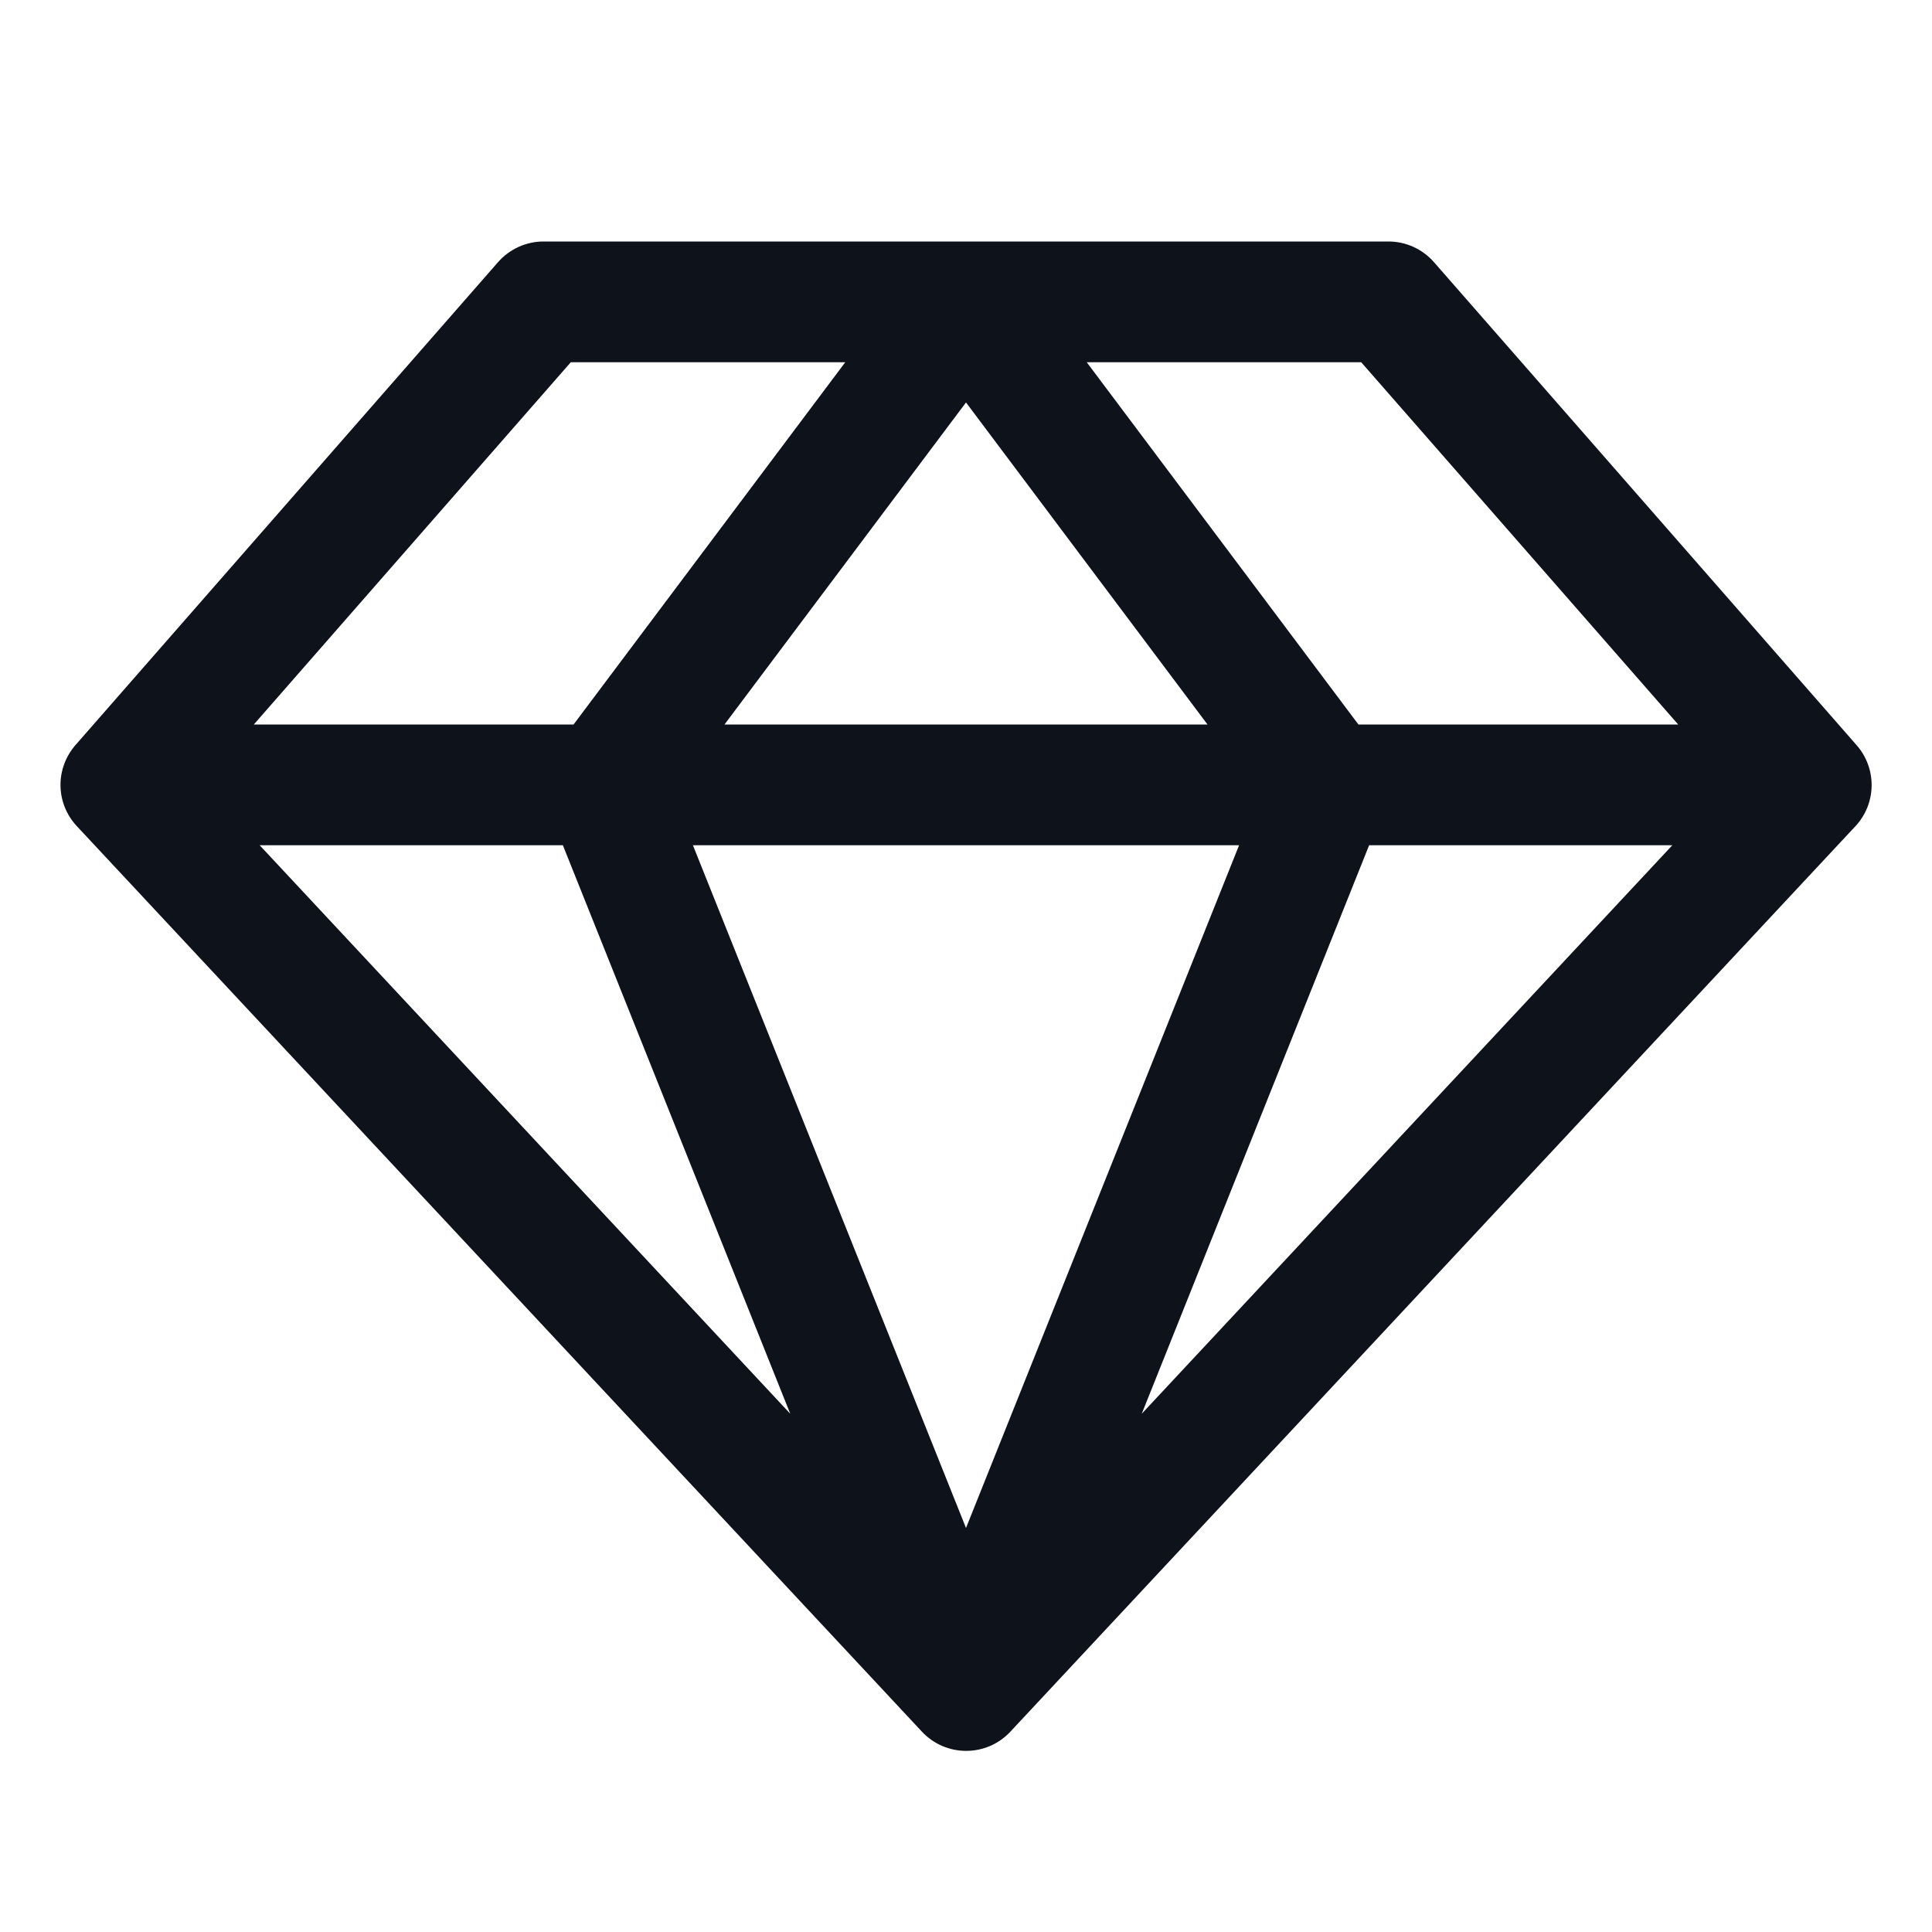 <svg width="32" height="32" viewBox="0 0 32 32" fill="none" xmlns="http://www.w3.org/2000/svg">
<path d="M30.75 12.341L23.75 4.341C23.656 4.234 23.541 4.149 23.412 4.09C23.282 4.031 23.142 4 23 4H9C8.858 4 8.718 4.031 8.588 4.09C8.459 4.149 8.344 4.234 8.25 4.341L1.25 12.341C1.087 12.528 0.998 12.768 1.002 13.016C1.006 13.264 1.102 13.501 1.271 13.682L15.271 28.683C15.365 28.783 15.478 28.863 15.604 28.918C15.73 28.972 15.865 29 16.003 29C16.14 29 16.275 28.972 16.401 28.918C16.527 28.863 16.64 28.783 16.734 28.683L30.734 13.682C30.902 13.501 30.997 13.263 31 13.015C31.003 12.767 30.914 12.527 30.75 12.341ZM27.796 12H22.5L18 6H22.546L27.796 12ZM9.323 14L13.089 23.416L4.301 14H9.323ZM20.523 14L16 25.308L11.477 14H20.523ZM12 12L16 6.666L20 12H12ZM22.677 14H27.699L18.911 23.416L22.677 14ZM9.454 6H14L9.5 12H4.204L9.454 6Z" fill="#0E121B"/>
</svg>
